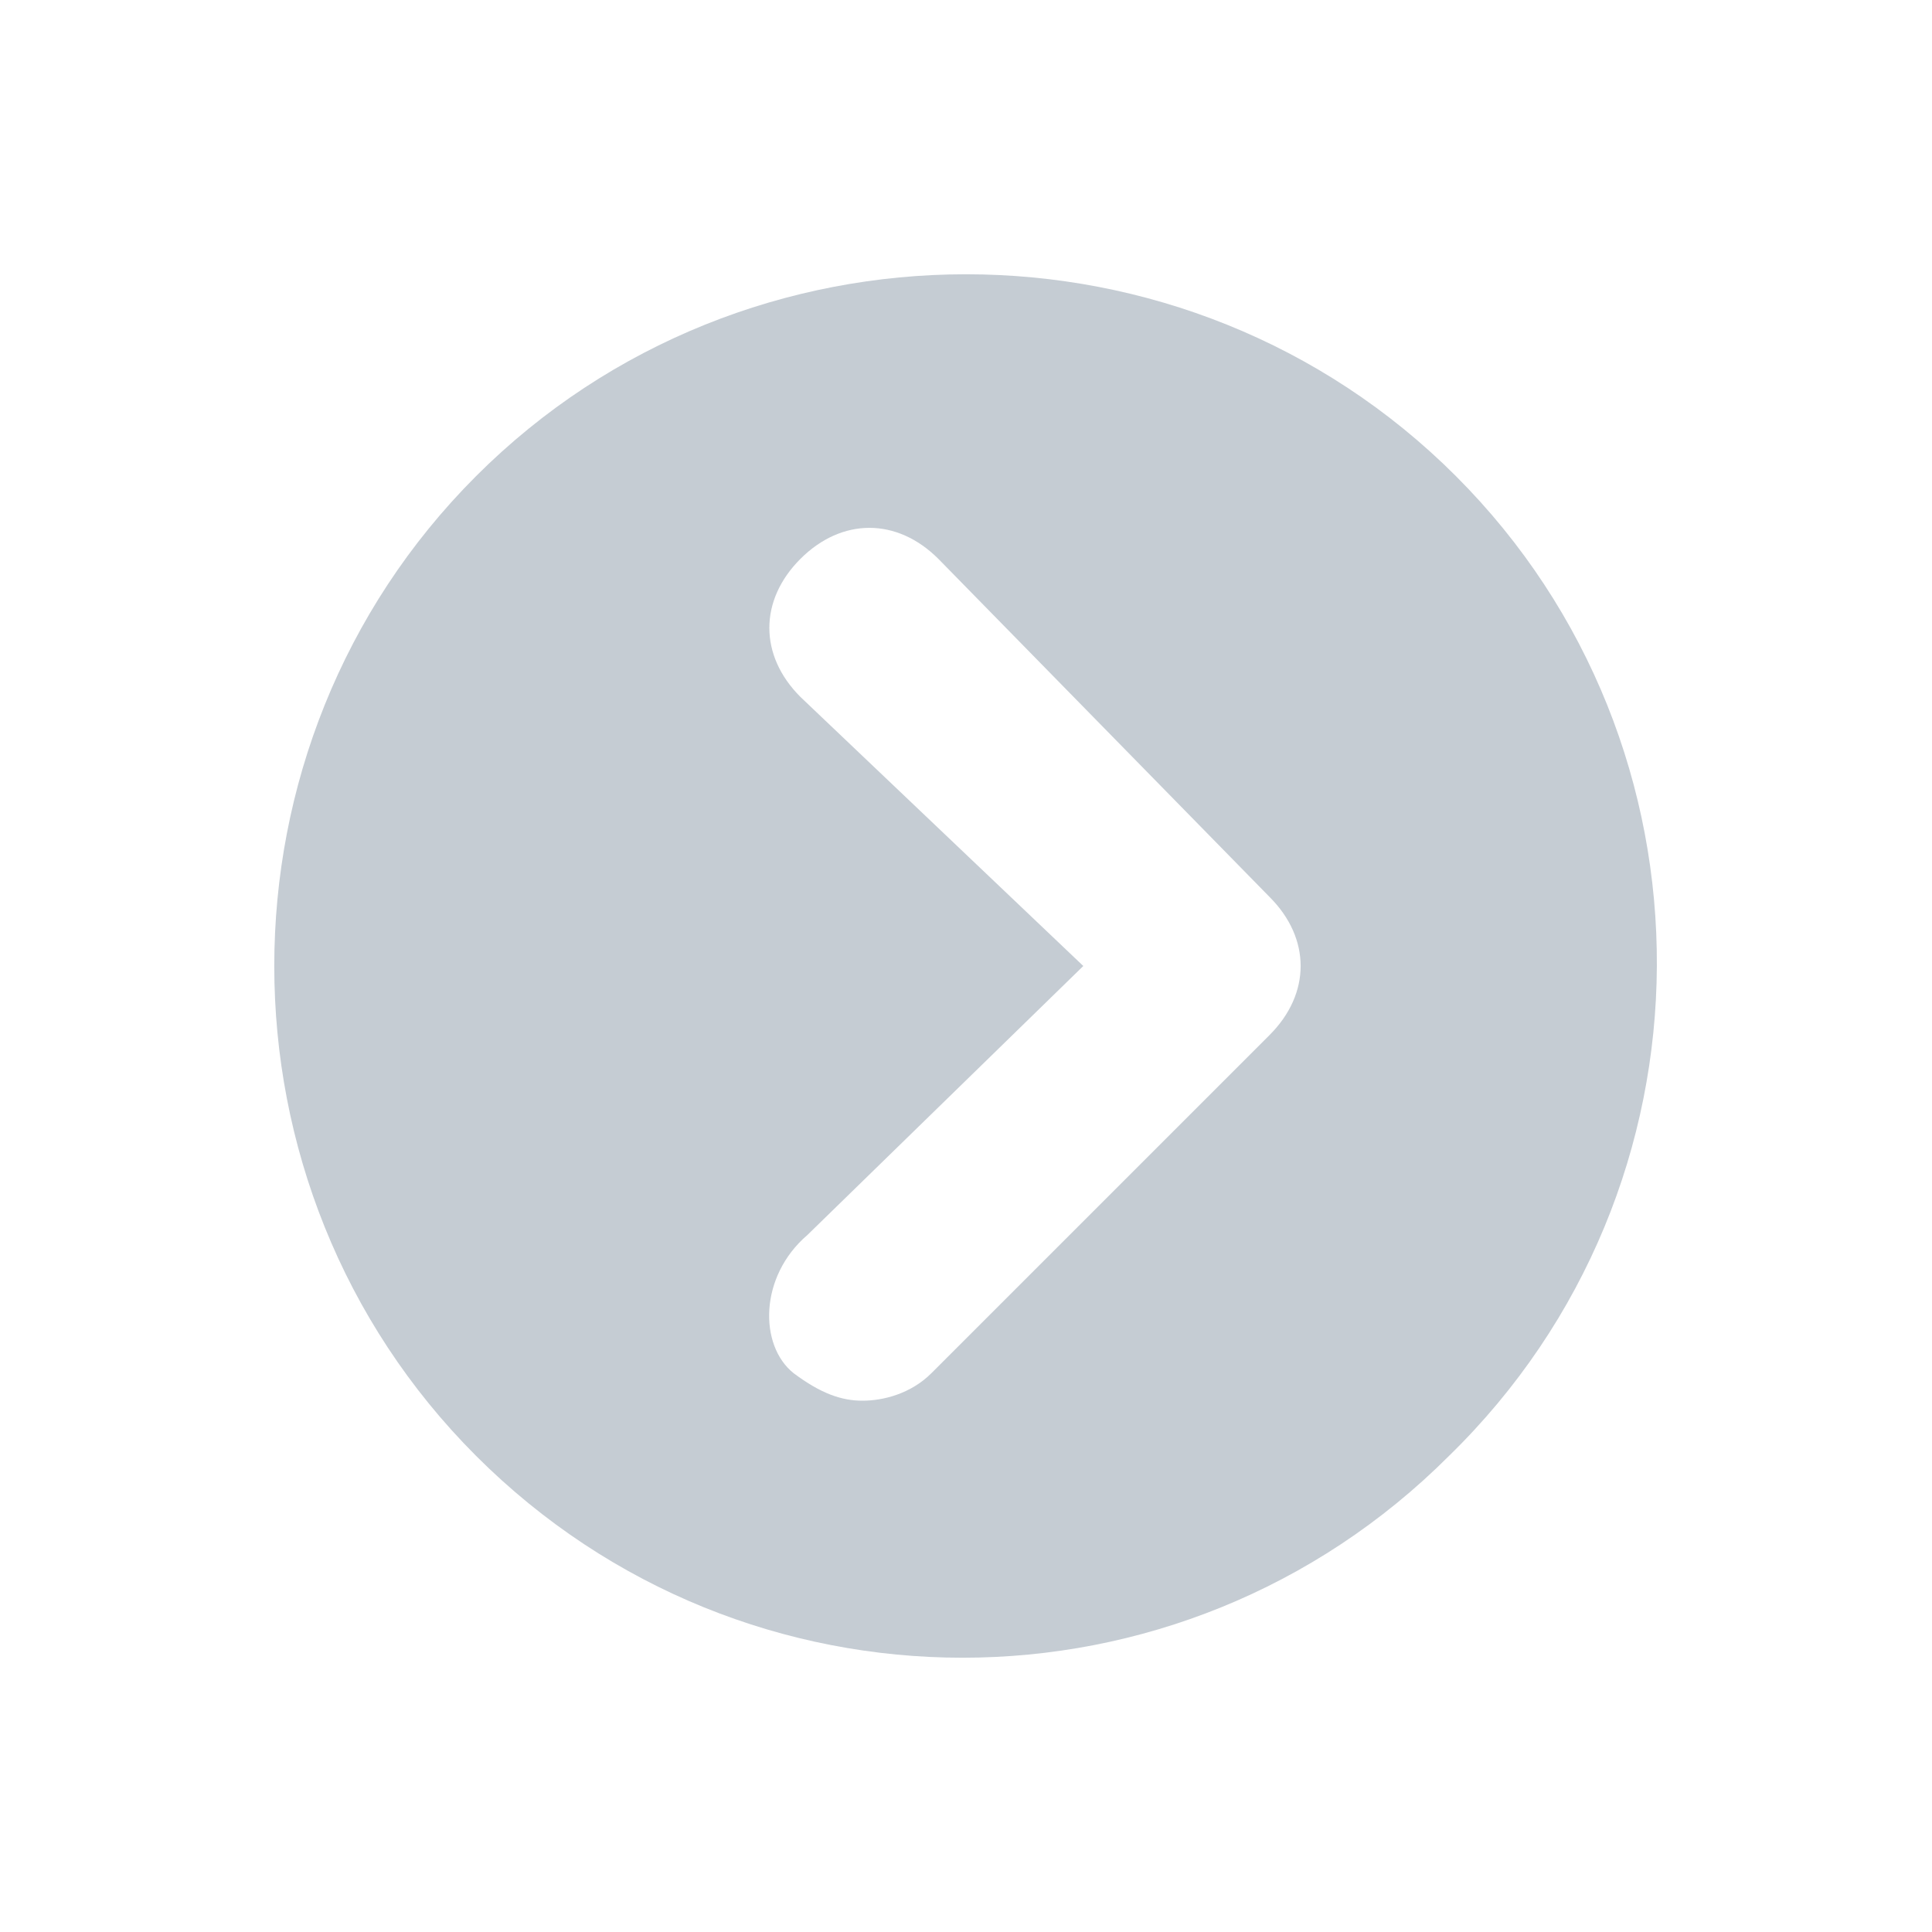 <?xml version="1.0" encoding="utf-8"?>
<!-- Generator: Adobe Illustrator 23.0.1, SVG Export Plug-In . SVG Version: 6.00 Build 0)  -->
<svg version="1.1" id="Layer_1" xmlns="http://www.w3.org/2000/svg" xmlns:xlink="http://www.w3.org/1999/xlink" x="0px" y="0px"
	 viewBox="0 0 28 28" style="enable-background:new 0 0 28 28;" xml:space="preserve">
<style type="text/css">
	.st0{fill:#C5CCD3;}
</style>
<path class="st0" d="M21.1,6.9C17.2,3,10.8,3,6.9,6.9S3,17.2,6.9,21.1s10.2,3.9,14.1,0C25,17.2,25,10.8,21.1,6.9z M11.5,19.9
	c-0.5-0.4-0.5-1.4,0.2-2l4-3.9l-4.1-3.9c-0.6-0.6-0.6-1.4,0-2s1.4-0.6,2,0l4.8,4.9c0.6,0.6,0.6,1.4,0,2l-4.9,4.9
	c-0.3,0.3-0.7,0.4-1,0.4S11.9,20.2,11.5,19.9z"/>
</svg>
